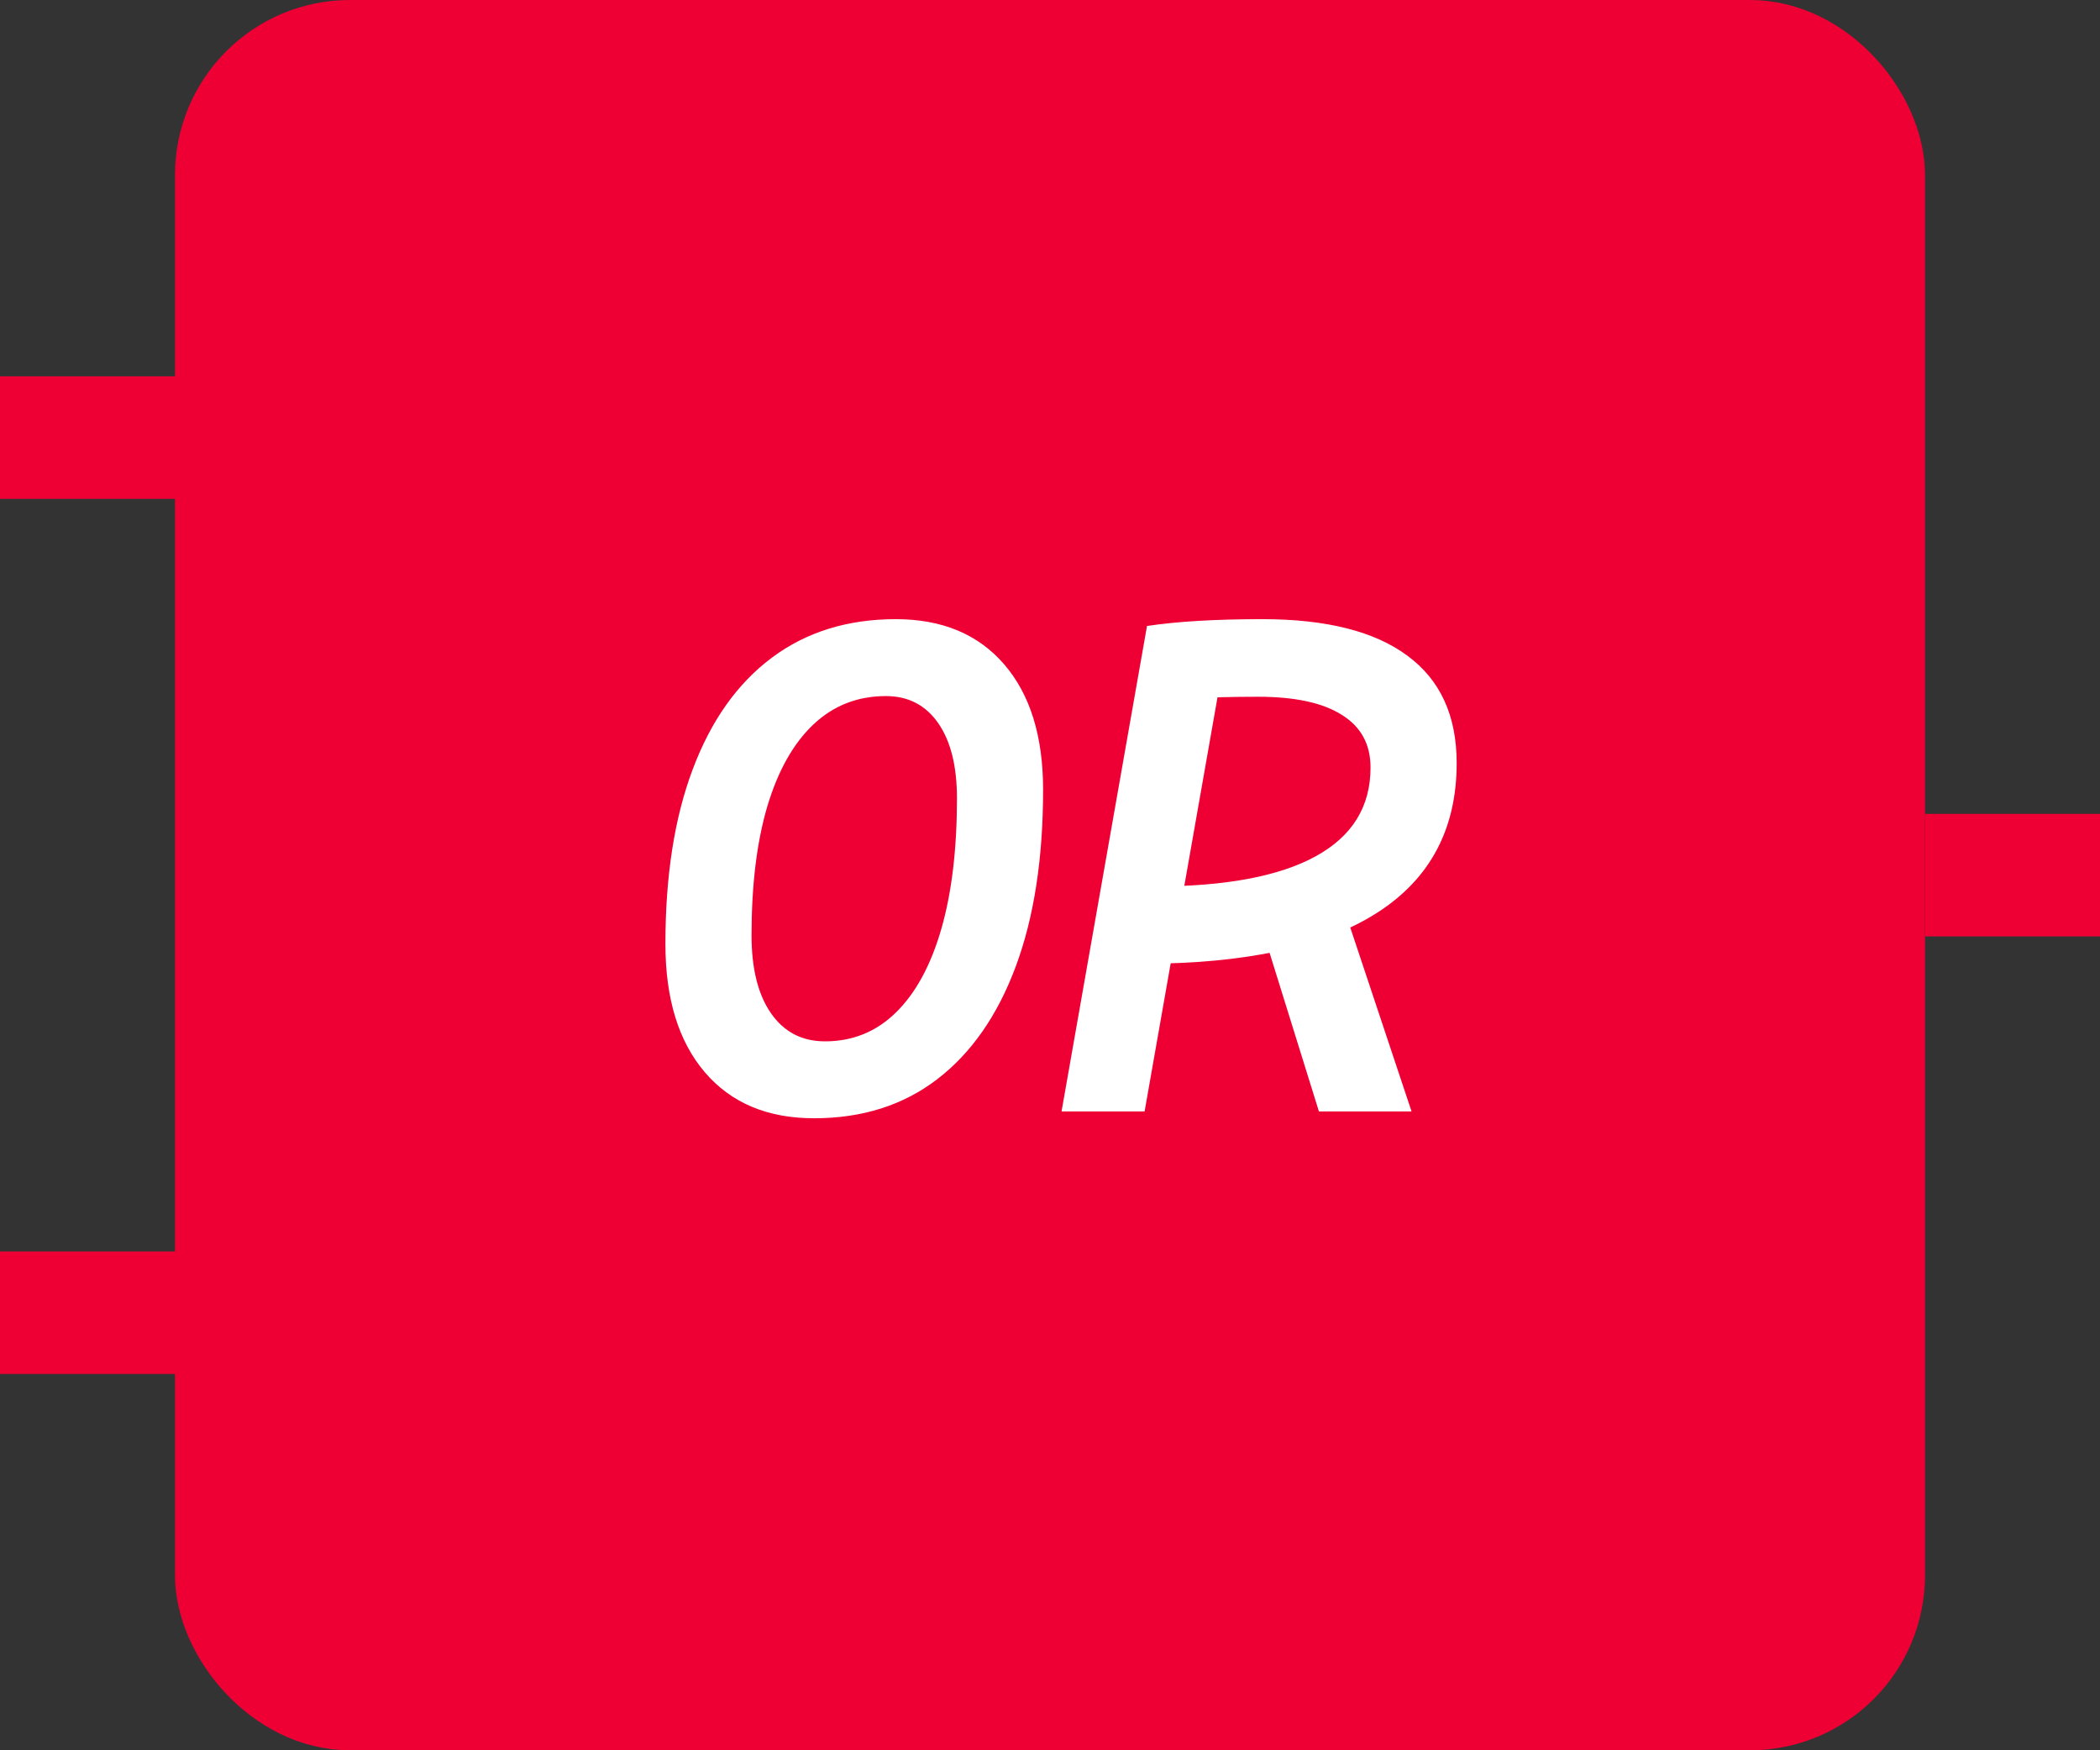 <svg width="240" height="200" viewBox="0 0 240 200" fill="none" xmlns="http://www.w3.org/2000/svg">
<rect x="0" y="0" width="240" height="200" fill="#333333" stroke="none"/>
<rect x="25" y="5" width="190" height="190" rx="15" fill="#EF0034"/>
<rect x="25" y="5" width="190" height="190" rx="15" stroke="#EF0034" stroke-width="10"/>
<path d="M93.039 127.781C87.701 127.781 83.534 126.023 80.539 122.508C77.544 118.992 76.047 114.109 76.047 107.859C76.047 100.073 77.088 93.419 79.172 87.898C81.255 82.352 84.263 78.107 88.195 75.164C92.128 72.221 96.854 70.75 102.375 70.75C107.661 70.75 111.789 72.469 114.758 75.906C117.727 79.344 119.211 84.122 119.211 90.242C119.211 98.107 118.169 104.839 116.086 110.438C114.003 116.036 111.008 120.333 107.102 123.328C103.221 126.297 98.534 127.781 93.039 127.781ZM94.289 118.992C97.44 118.992 100.135 117.898 102.375 115.711C104.641 113.497 106.372 110.32 107.57 106.18C108.768 102.039 109.367 97.052 109.367 91.219C109.367 87.547 108.651 84.682 107.219 82.625C105.786 80.568 103.794 79.539 101.242 79.539C98.013 79.539 95.253 80.62 92.961 82.781C90.669 84.943 88.912 88.068 87.688 92.156C86.49 96.219 85.891 101.128 85.891 106.883C85.891 110.685 86.633 113.654 88.117 115.789C89.602 117.924 91.659 118.992 94.289 118.992ZM126.164 110.125L127.453 101.297H131.828C139.979 101.297 146.151 100.151 150.344 97.859C154.536 95.568 156.633 92.182 156.633 87.703C156.633 85.047 155.539 83.042 153.352 81.688C151.19 80.307 148 79.617 143.781 79.617C138.104 79.617 133.443 79.878 129.797 80.398L131.086 71.531C134.523 71.01 138.924 70.75 144.289 70.75C151.581 70.75 157.102 72.143 160.852 74.93C164.602 77.69 166.477 81.779 166.477 87.195C166.477 94.721 163.443 100.424 157.375 104.305C151.307 108.185 142.362 110.125 130.539 110.125H126.164ZM121.32 127L131.086 71.531H140.578L130.812 127H121.32ZM150.734 127L143.078 102.391H153.117L161.32 127H150.734Z" fill="white"/>
<path d="M20 57C23.866 57 27 53.866 27 50C27 46.134 23.866 43 20 43V57ZM0 57H20V43H0V57Z" fill="#EF0034"/>
<path d="M20 157C23.866 157 27 153.866 27 150C27 146.134 23.866 143 20 143V157ZM0 157H20V143H0V157Z" fill="#EF0034"/>
<path d="M220 100H240" stroke="#EF0034" stroke-width="14"/>
</svg>
